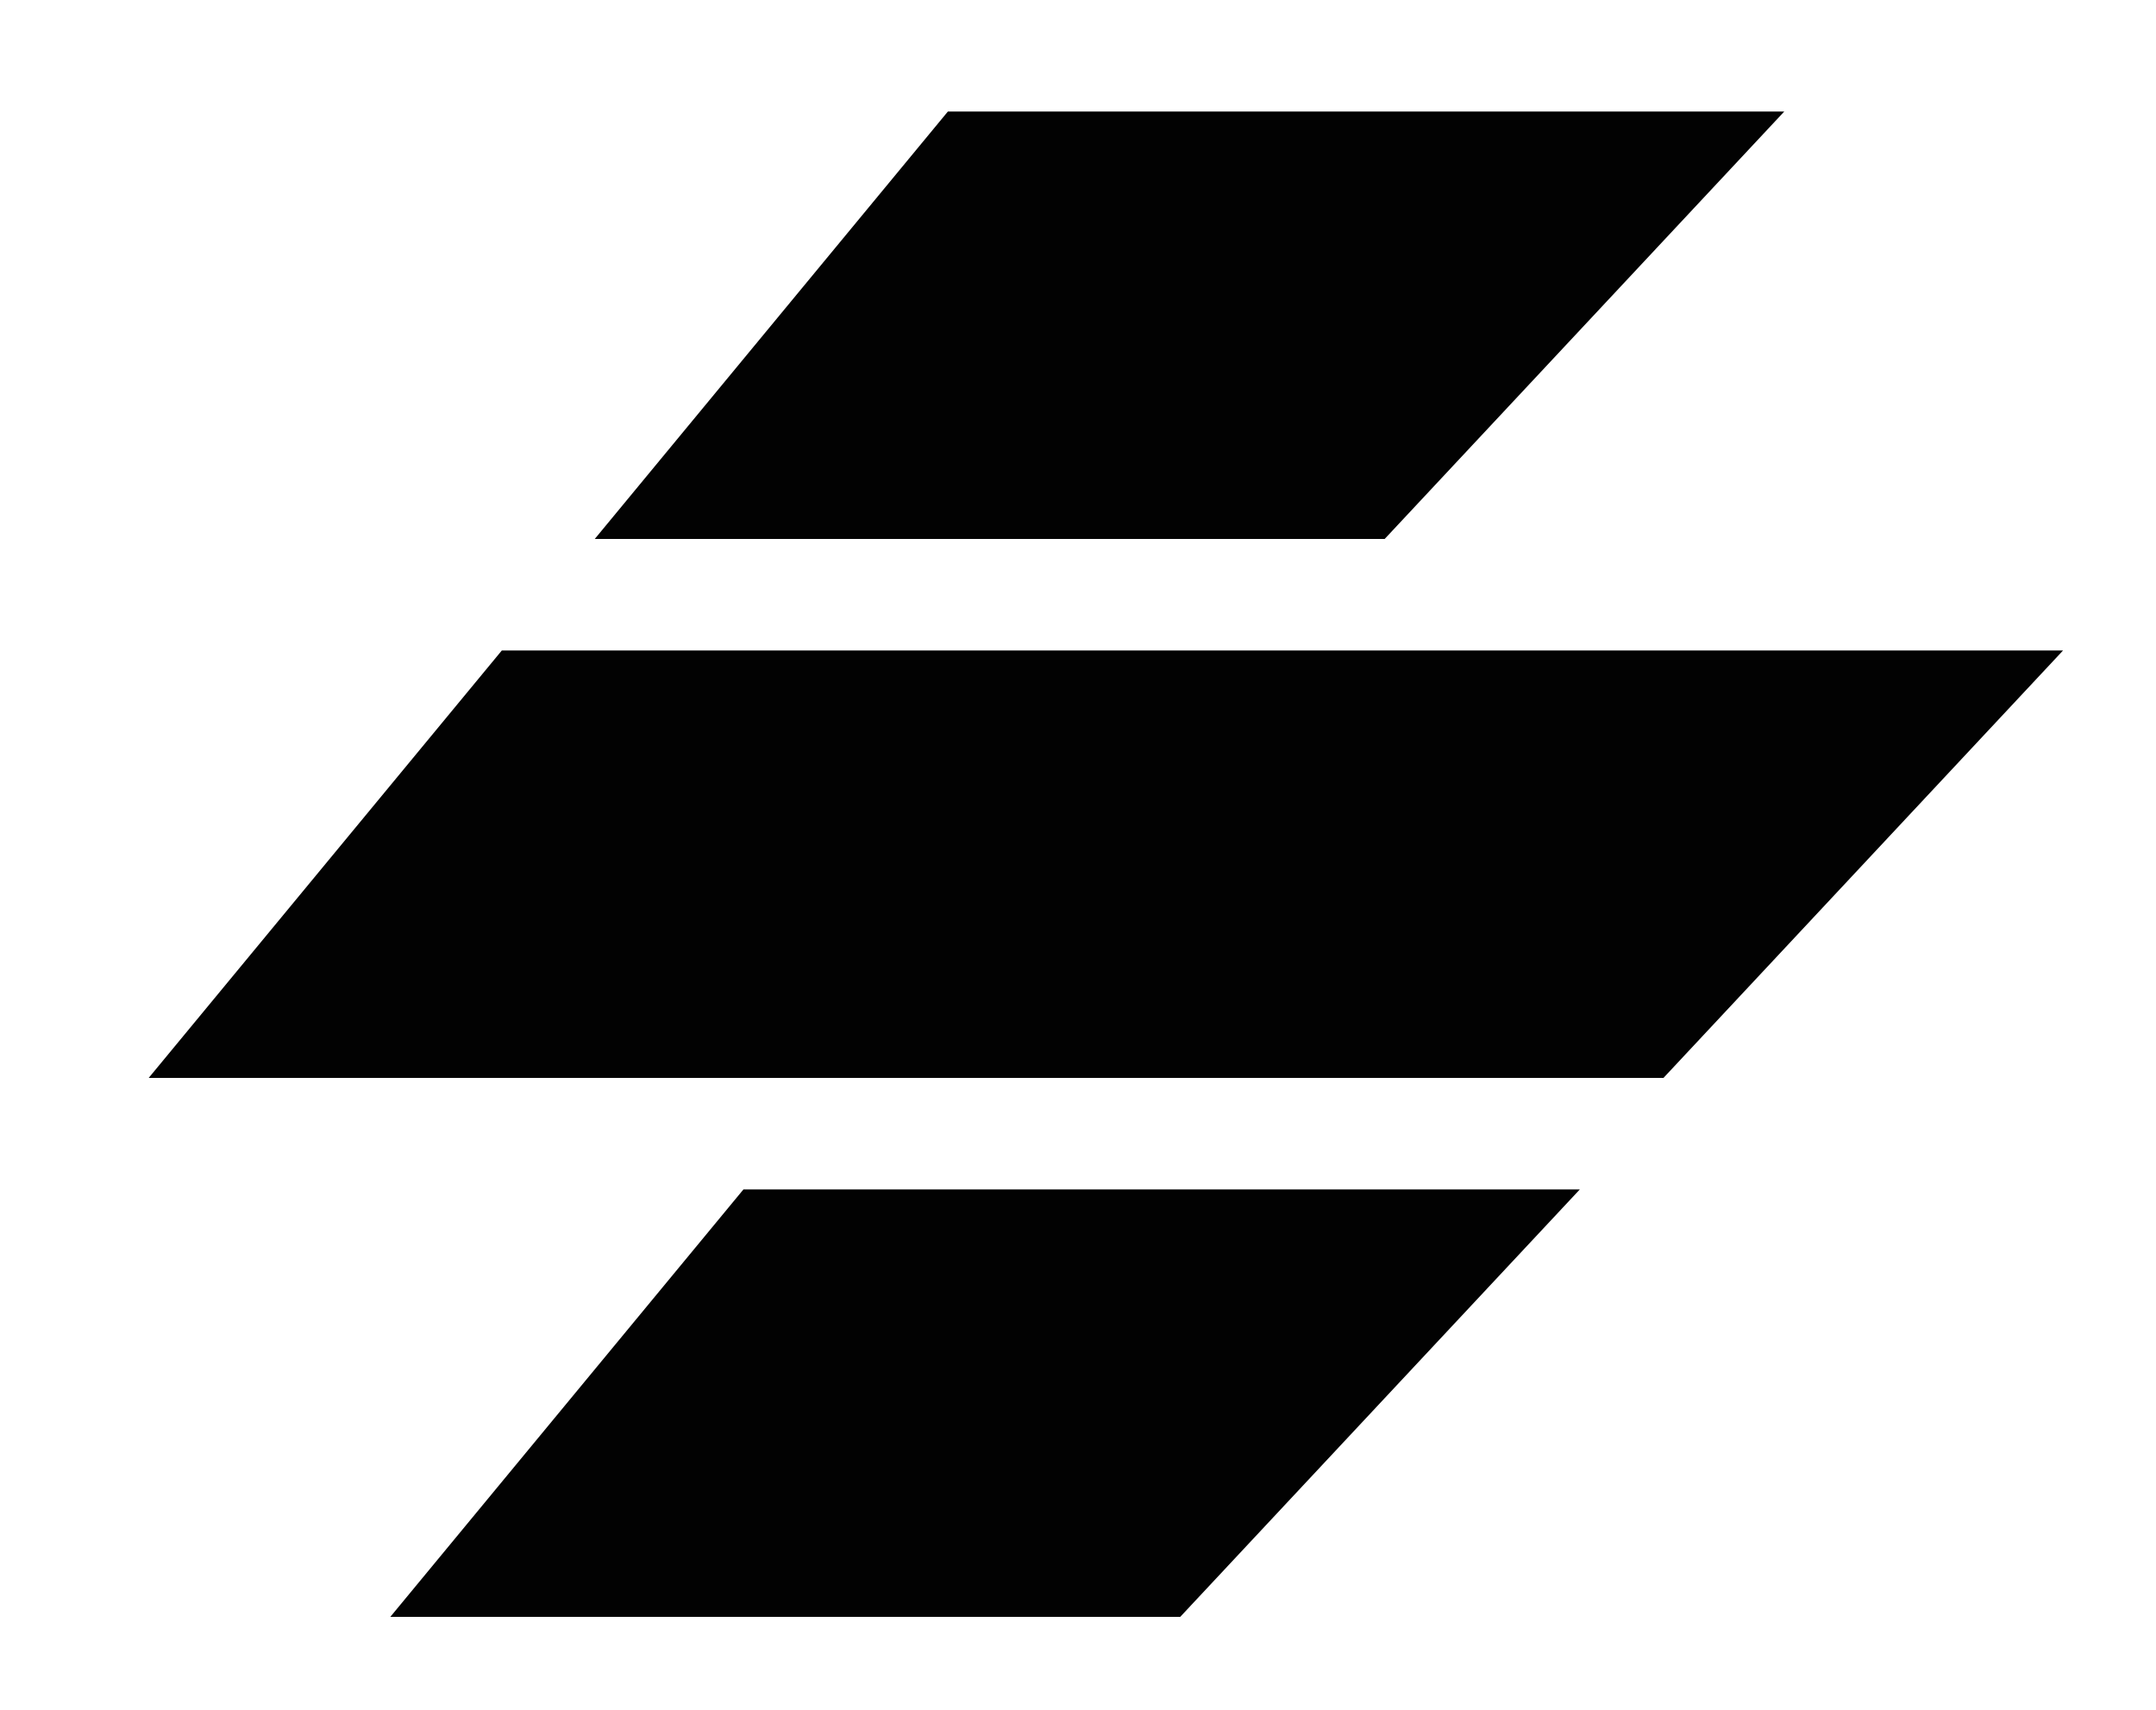<svg xmlns="http://www.w3.org/2000/svg" xmlns:xlink="http://www.w3.org/1999/xlink" fill="none" version="1.1" viewBox="0 0 116 92"><g clip-path="url(#master_svg0_200_596)"><g><path d="M32,29L74.5,29L96,6L51,6L32,29Z" fill="#020202" fill-opacity="1"/></g><g><path d="M21,87L63.5,87L85,64L40,64L21,87Z" fill="#020202" fill-opacity="1"/></g><g><path d="M8,58L89.5,58L111,35L27,35L8,58Z" fill="#020202" fill-opacity="1"/></g></g></svg>